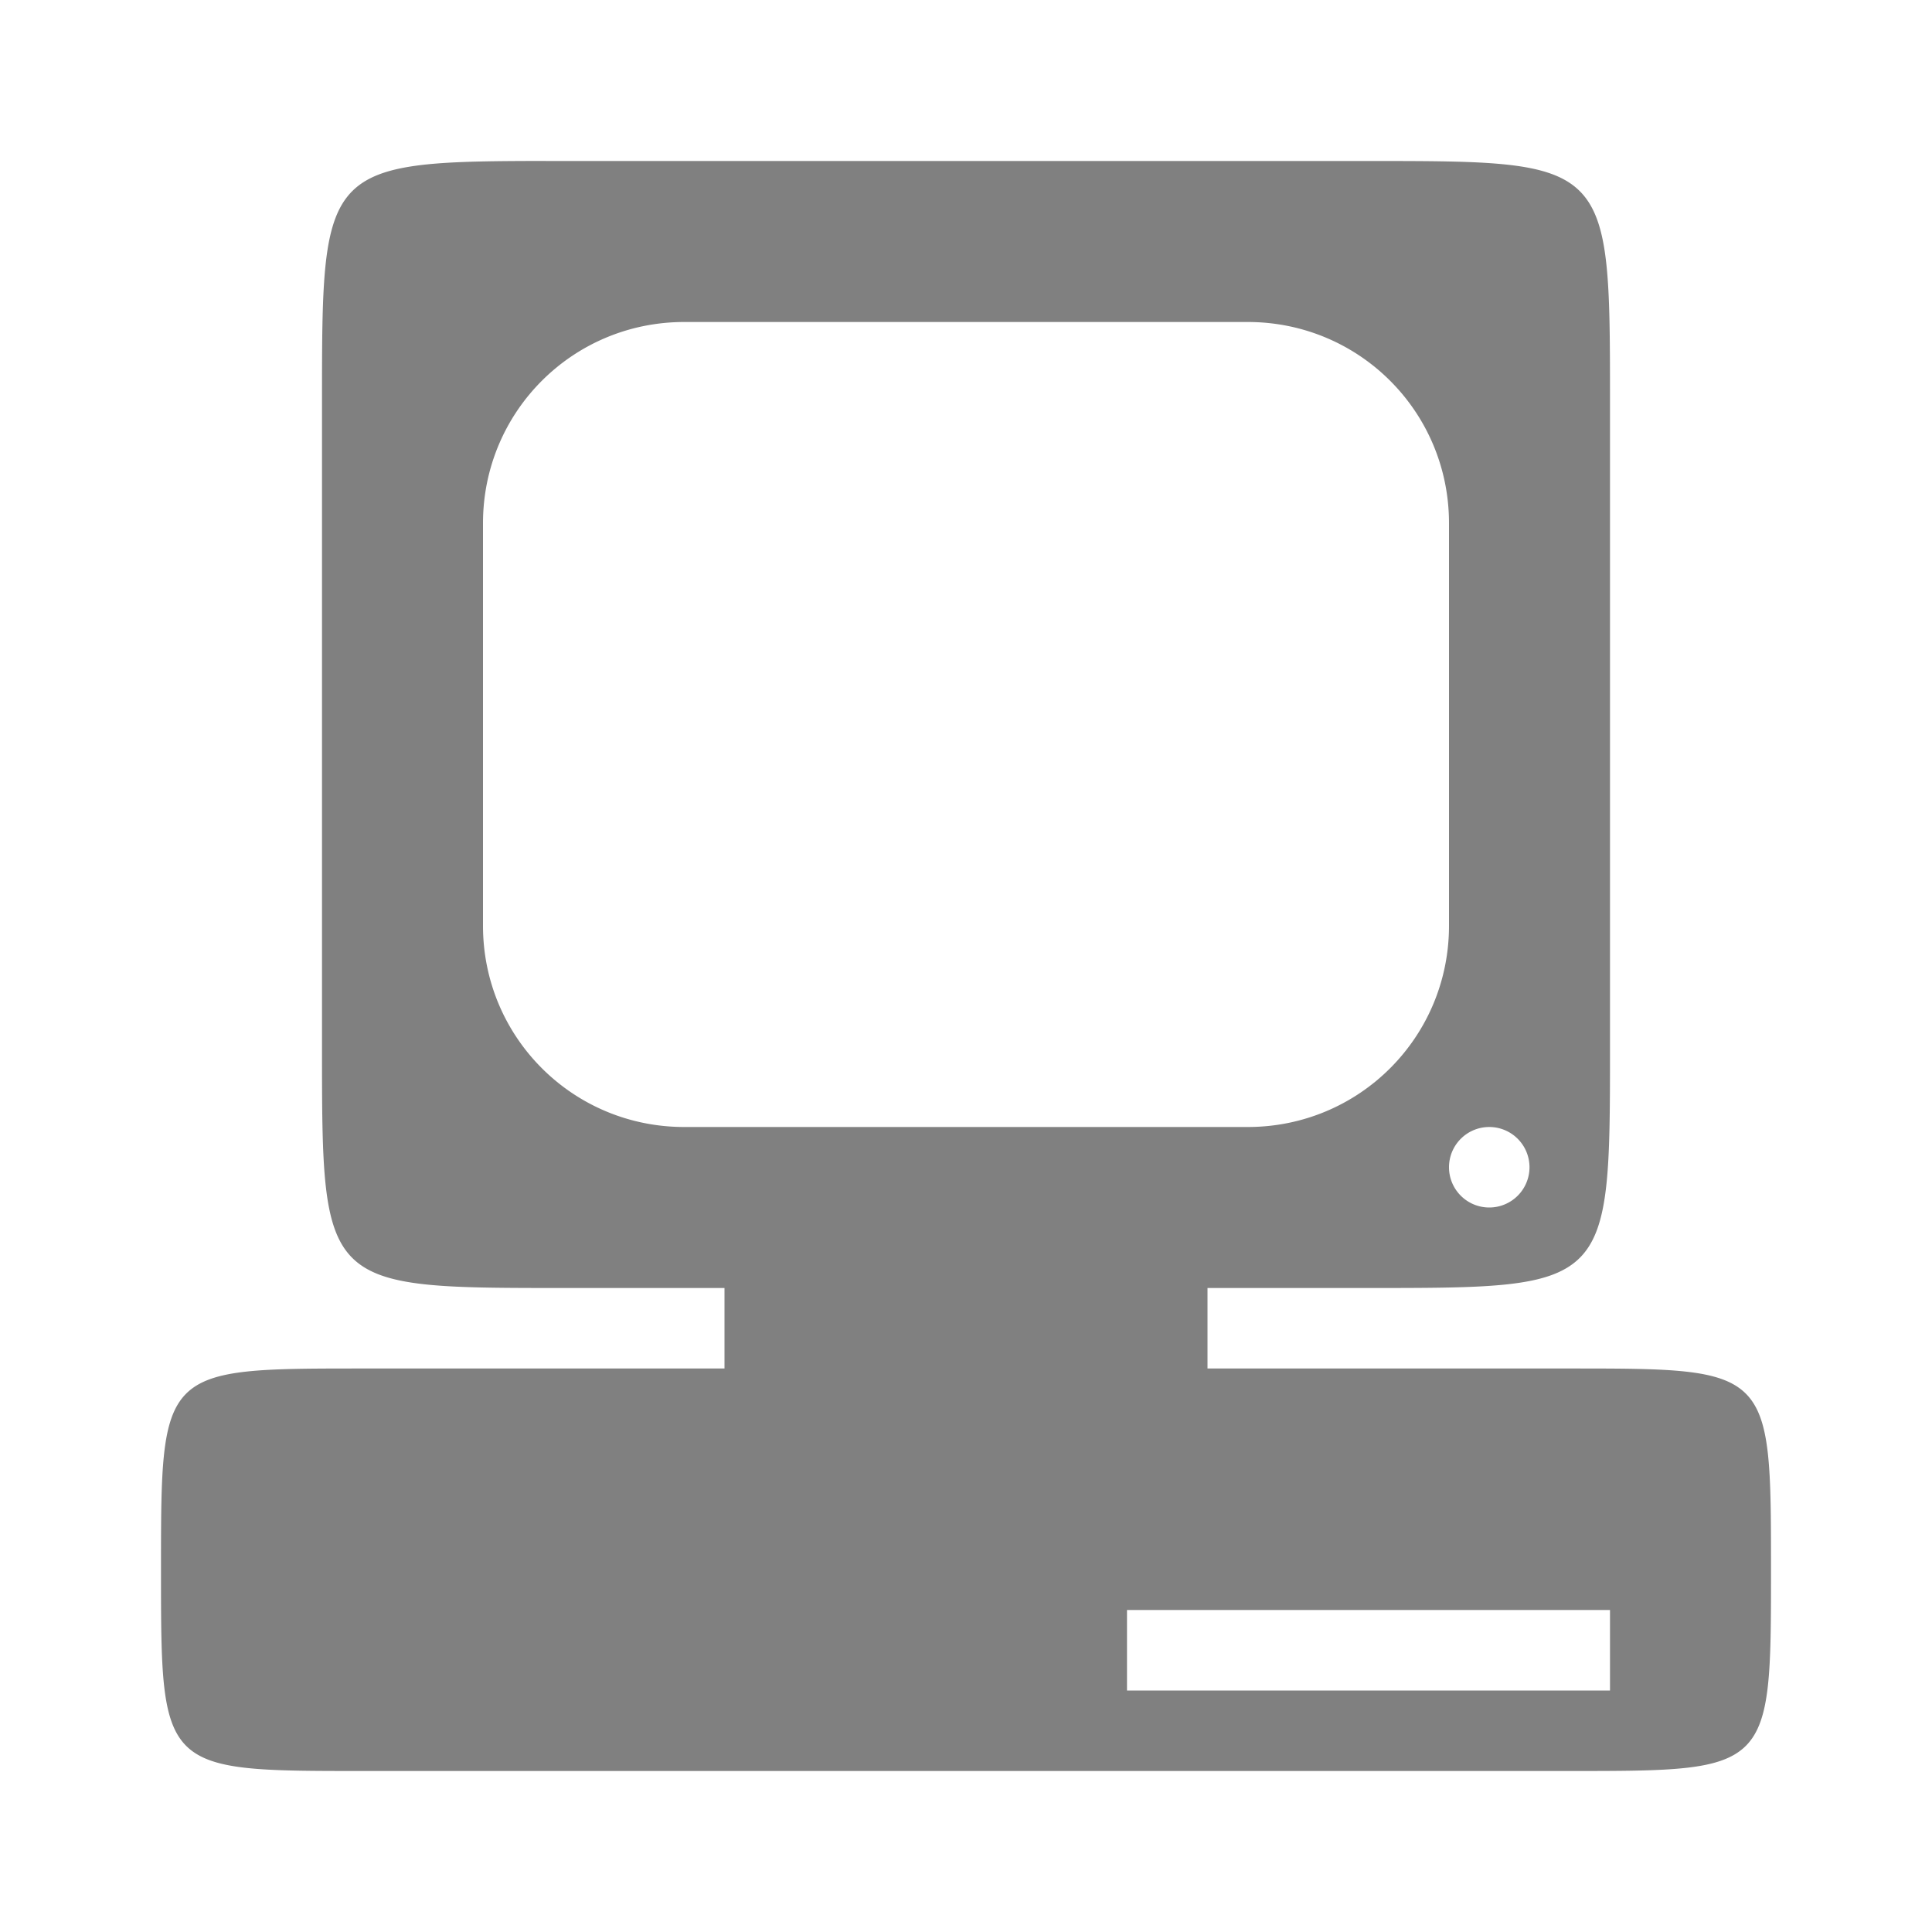 <?xml version="1.0" encoding="UTF-8" standalone="no"?>
<svg
   height="24"
   width="24"
   version="1.1"
   id="svg10"
   sodipodi:docname="computer-legacy.svg"
   inkscape:version="1.2 (1:1.2.1+202207142221+cd75a1ee6d)"
   xmlns:inkscape="http://www.inkscape.org/namespaces/inkscape"
   xmlns:sodipodi="http://sodipodi.sourceforge.net/DTD/sodipodi-0.dtd"
   xmlns="http://www.w3.org/2000/svg"
   xmlns:svg="http://www.w3.org/2000/svg">
  <defs
     id="defs14" />
  <sodipodi:namedview
     id="namedview12"
     pagecolor="#ffffff"
     bordercolor="#666666"
     borderopacity="1.0"
     inkscape:pageshadow="2"
     inkscape:pageopacity="0.0"
     inkscape:pagecheckerboard="0"
     showgrid="false"
     inkscape:zoom="3.2056707"
     inkscape:cx="19.184753"
     inkscape:cy="-14.037624"
     inkscape:window-width="1920"
     inkscape:window-height="1043"
     inkscape:window-x="0"
     inkscape:window-y="0"
     inkscape:window-maximized="1"
     inkscape:current-layer="svg10"
     inkscape:showpageshadow="2"
     inkscape:deskcolor="#d1d1d1">
    <inkscape:grid
       type="xygrid"
       id="grid9" />
    <inkscape:grid
       type="xygrid"
       id="grid826"
       dotted="true"
       spacingx="0.5"
       spacingy="0.5"
       empspacing="10" />
  </sodipodi:namedview>
  <path
     id="rect439"
     style="color:#000000;fill:#808080;stroke-linejoin:round;-inkscape-stroke:none"
     d="M 6.473 2 C 4.001 2.011 4 2.188 4 5 L 4 13 C 4 16 4 16 7 16 L 9 16 L 9 17 L 4.5 17 C 2 17 2 17 2 19.5 C 2 22 2 22 4.5 22 L 19.5 22 C 22 22 22 22 22 19.5 C 22 17 22 17 19.5 17 L 15 17 L 15 16 L 17 16 C 20 16 20 16 20 13 L 20 5 C 20 2 20 2 17 2 L 7 2 C 6.813 2 6.637 1.999 6.473 2 z M 8.5 4 L 15.5 4 C 16.885 4 18 5.115 18 6.5 L 18 11.5 C 18 12.885 16.885 14 15.5 14 L 8.5 14 C 7.115 14 6 12.885 6 11.5 L 6 6.5 C 6 5.115 7.115 4 8.5 4 z M 18.5 14 A 0.5 0.5 0 0 1 19 14.5 A 0.5 0.5 0 0 1 18.5 15 A 0.5 0.5 0 0 1 18 14.5 A 0.5 0.5 0 0 1 18.5 14 z M 14 20 L 20 20 L 20 21 L 14 21 L 14 20 z " />
</svg>
